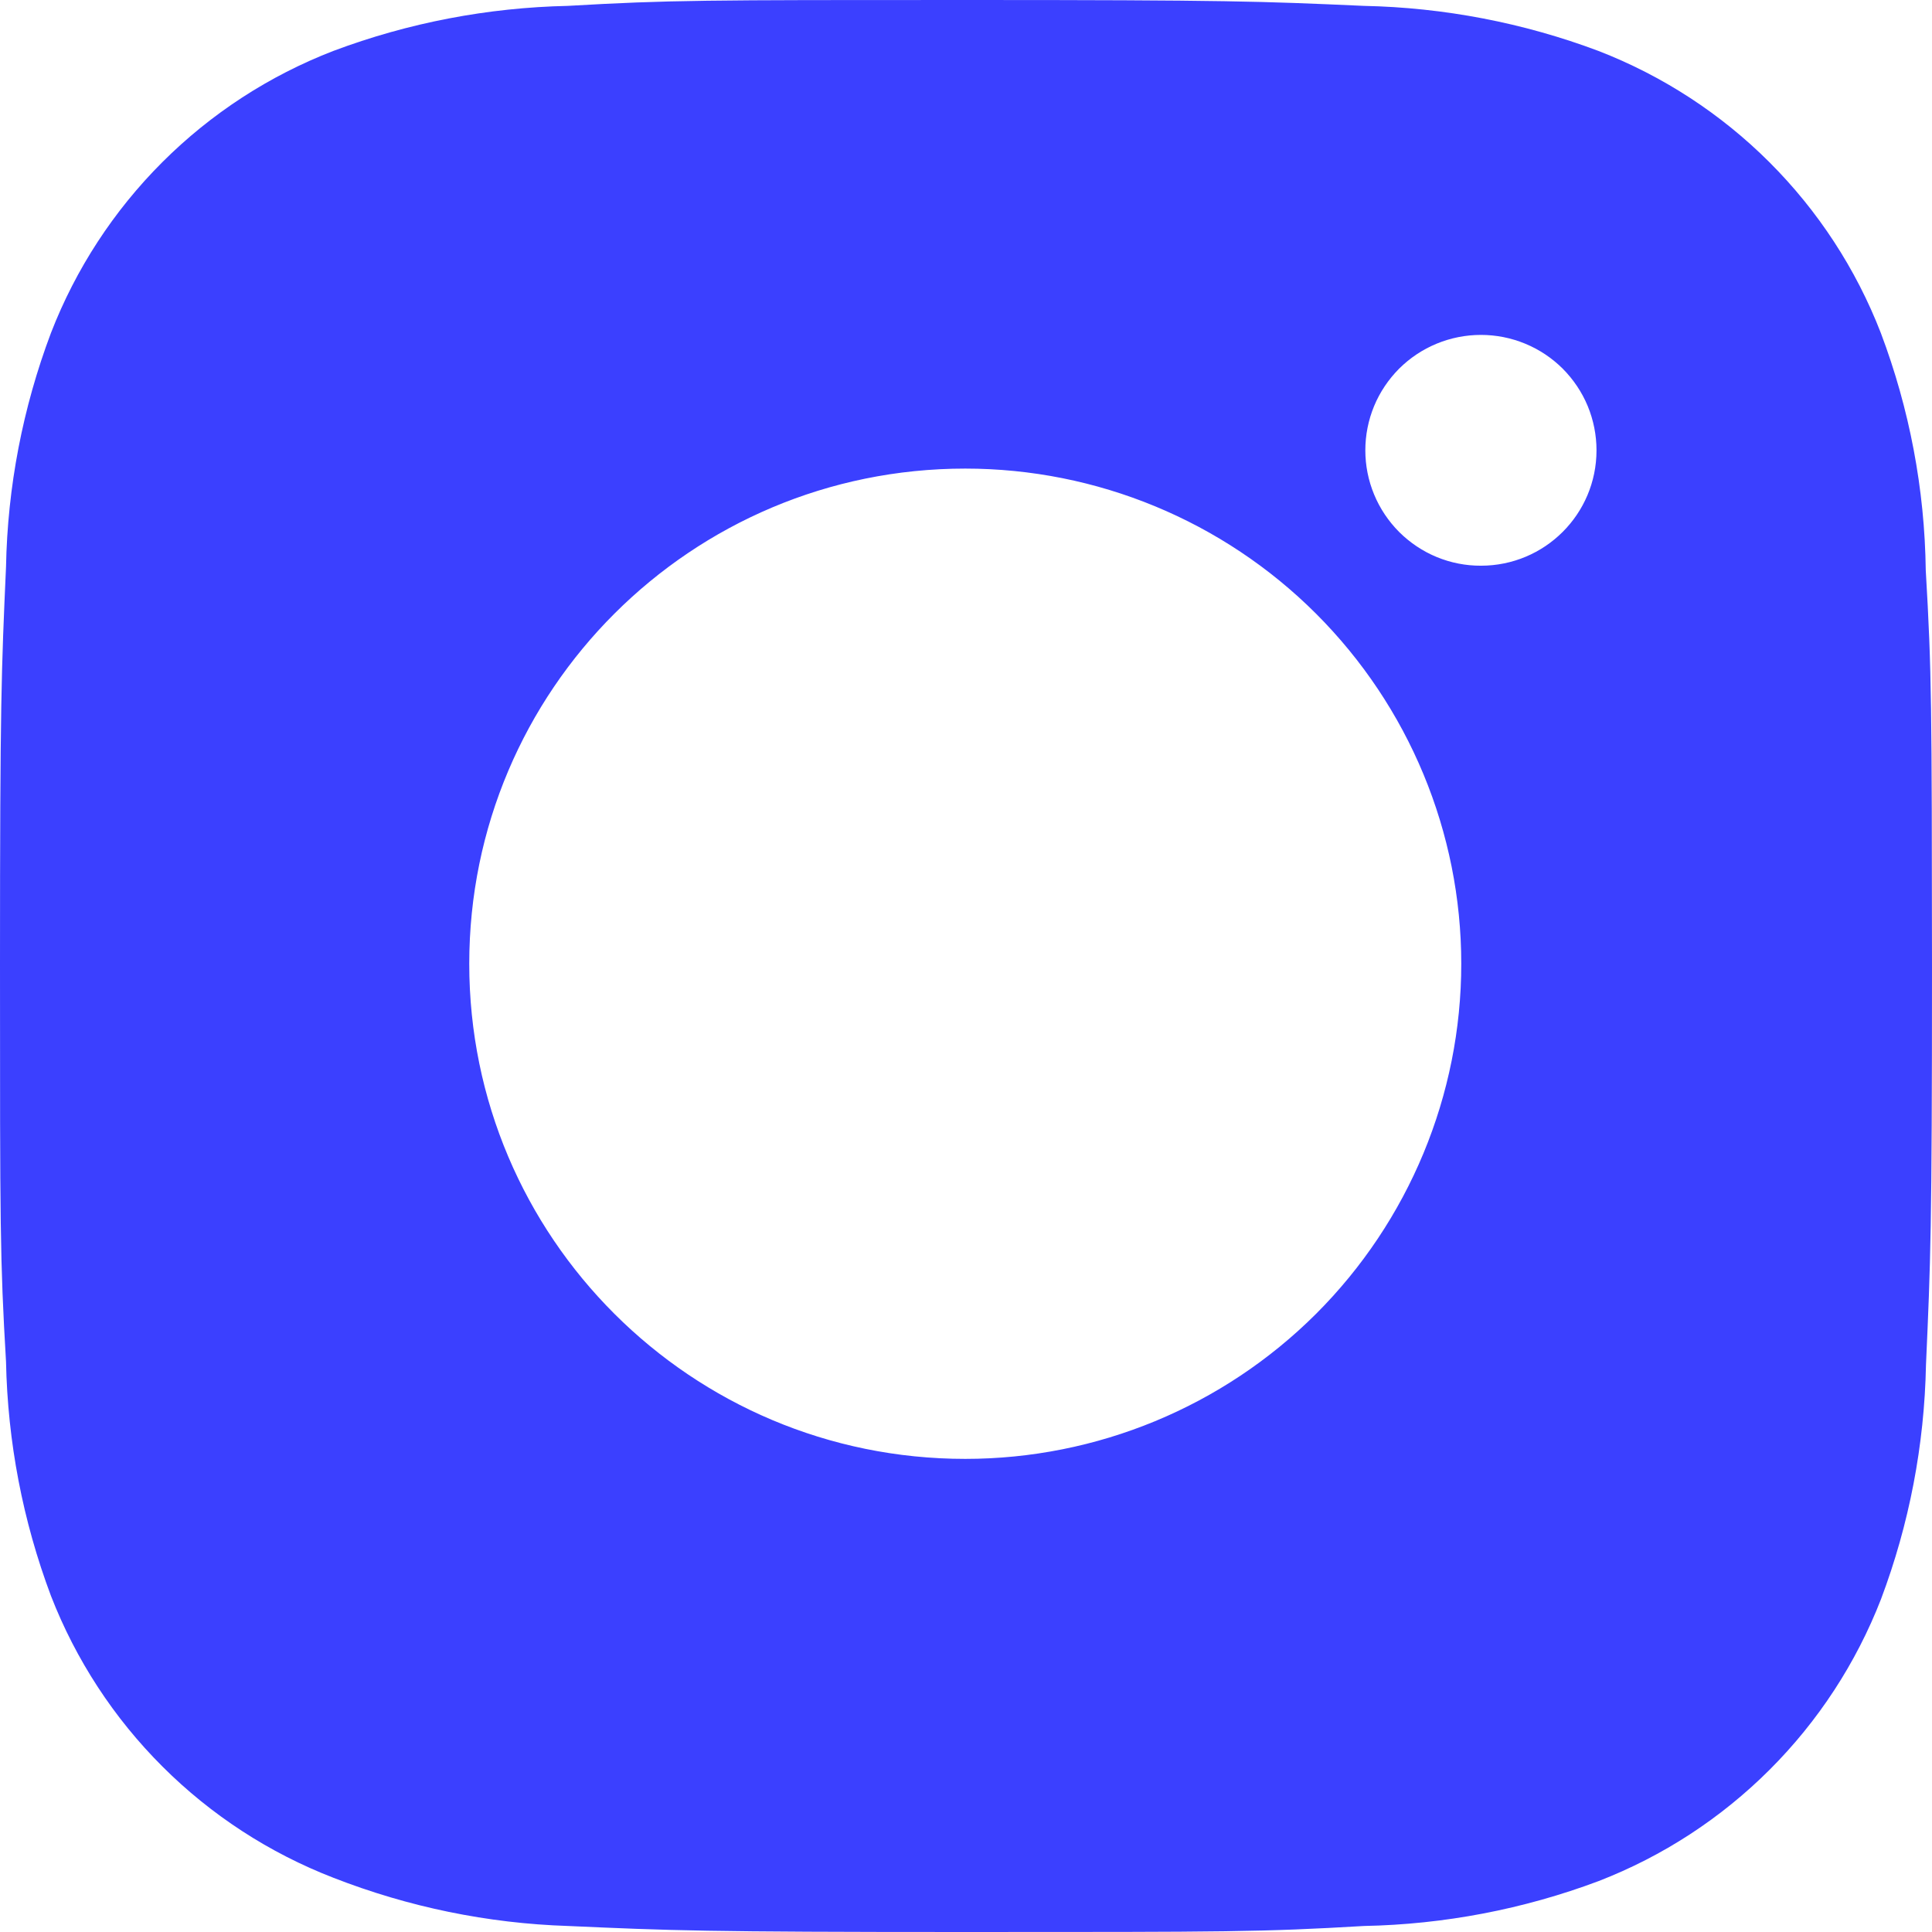 <svg width="26" height="26" viewBox="0 0 26 26" fill="none" xmlns="http://www.w3.org/2000/svg">
<path d="M25.916 7.674C25.902 6.582 25.697 5.502 25.311 4.48C24.977 3.618 24.466 2.836 23.811 2.182C23.157 1.529 22.373 1.019 21.51 0.685C20.5 0.306 19.432 0.101 18.354 0.079C16.965 0.017 16.524 0 12.999 0C9.473 0 9.021 9.66535e-08 7.642 0.079C6.564 0.102 5.497 0.306 4.487 0.685C3.624 1.018 2.84 1.528 2.185 2.182C1.531 2.835 1.02 3.618 0.686 4.48C0.306 5.488 0.101 6.553 0.081 7.629C0.019 9.017 0 9.457 0 12.977C0 16.497 -1.07572e-08 16.947 0.081 18.325C0.103 19.403 0.306 20.466 0.686 21.477C1.021 22.338 1.532 23.121 2.187 23.774C2.841 24.427 3.625 24.937 4.489 25.271C5.496 25.664 6.563 25.884 7.643 25.919C9.034 25.981 9.474 26 13 26C16.526 26 16.978 26 18.357 25.919C19.435 25.898 20.503 25.694 21.513 25.315C22.376 24.981 23.159 24.471 23.814 23.817C24.468 23.164 24.979 22.382 25.314 21.52C25.694 20.511 25.898 19.447 25.919 18.368C25.981 16.981 26 16.541 26 13.02C25.997 9.5 25.997 9.053 25.916 7.674ZM12.99 19.633C9.302 19.633 6.315 16.651 6.315 12.97C6.315 9.288 9.302 6.306 12.99 6.306C14.76 6.306 16.458 7.008 17.71 8.258C18.961 9.508 19.665 11.202 19.665 12.97C19.665 14.737 18.961 16.432 17.71 17.682C16.458 18.931 14.76 19.633 12.99 19.633ZM19.93 7.613C19.726 7.614 19.523 7.574 19.334 7.496C19.145 7.418 18.974 7.303 18.829 7.159C18.685 7.014 18.57 6.843 18.492 6.654C18.414 6.466 18.374 6.264 18.374 6.06C18.374 5.856 18.414 5.654 18.492 5.465C18.57 5.277 18.685 5.106 18.829 4.961C18.974 4.817 19.145 4.703 19.334 4.625C19.523 4.547 19.725 4.507 19.93 4.507C20.134 4.507 20.336 4.547 20.525 4.625C20.714 4.703 20.885 4.817 21.03 4.961C21.174 5.106 21.289 5.277 21.367 5.465C21.445 5.654 21.485 5.856 21.485 6.06C21.485 6.919 20.789 7.613 19.93 7.613Z" fill="#3B40FF"/>
</svg>
